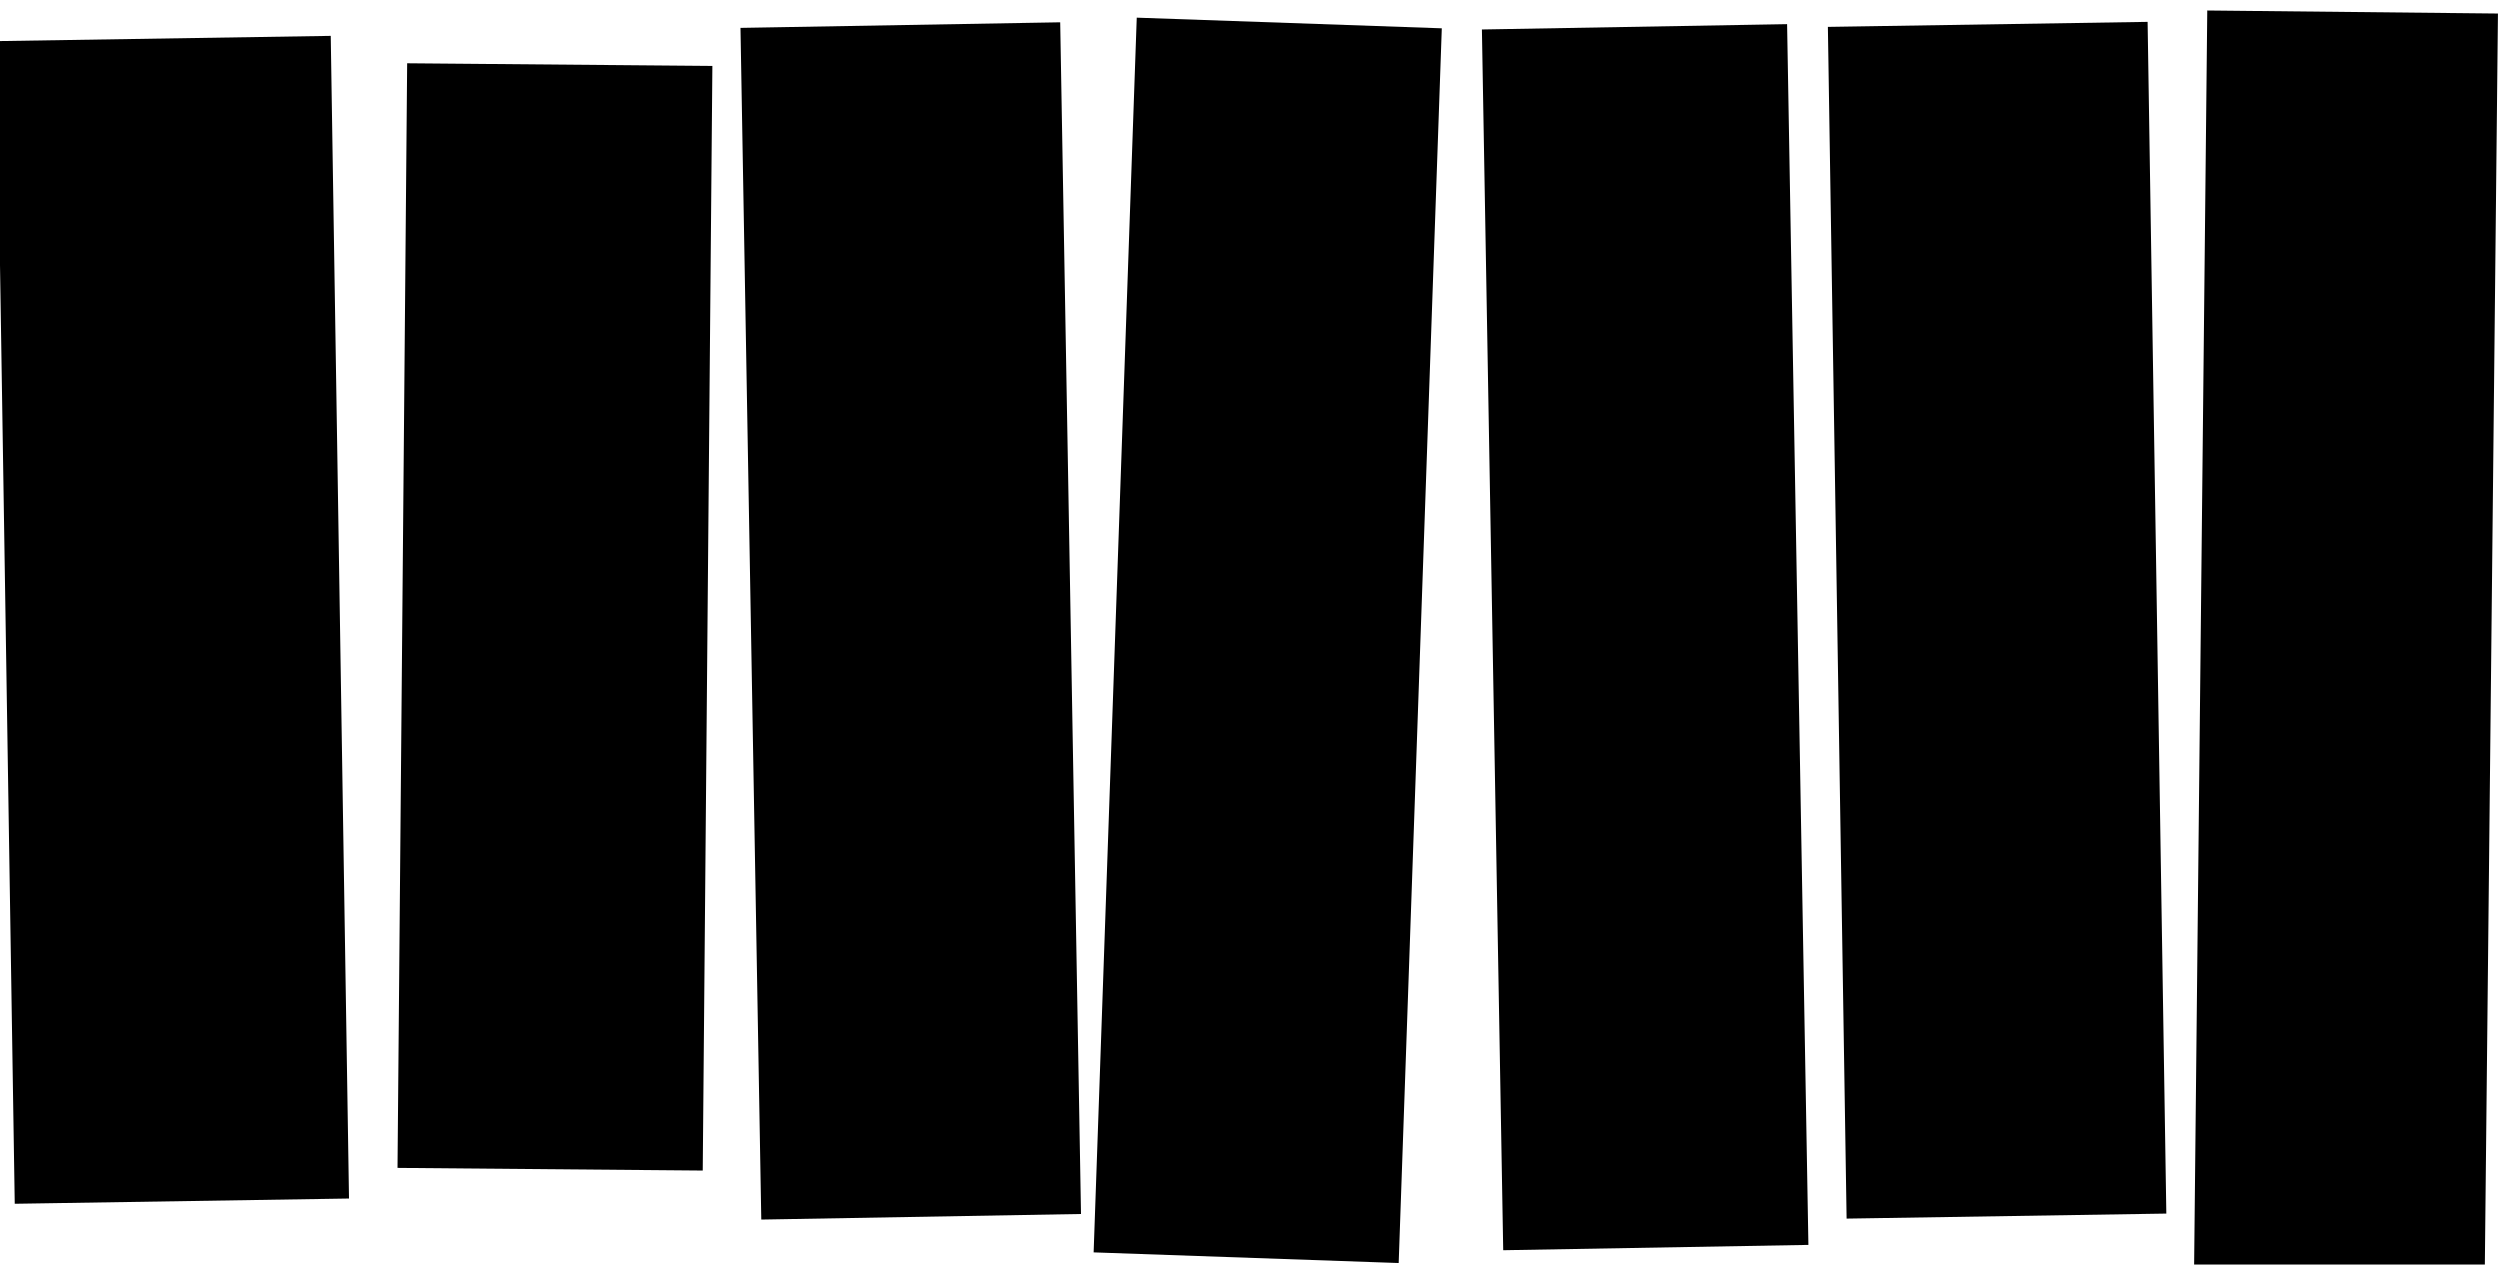 <?xml version="1.0" encoding="UTF-8"?>
<!-- Created with Inkscape (http://www.inkscape.org/) -->
<svg width="172mm" height="87mm" version="1.1" viewBox="0 0 172 87" xmlns="http://www.w3.org/2000/svg">
 <g transform="translate(-12 -109)" stroke-width=".3">
  <rect transform="rotate(.5)" x="41" y="113" width="21" height="76"/>
  <rect transform="rotate(-1)" x="61" y="112" width="22" height="82"/>
  <rect transform="rotate(2)" x="94" y="107" width="21" height="85"/>
  <rect transform="rotate(-1)" x="112" y="113" width="21" height="84"/>
  <rect transform="rotate(-.9)" x="136" y="113" width="22" height="82"/>
  <rect transform="rotate(.6)" x="165" y="108" width="20" height="87"/>
  <rect transform="rotate(-.9)" x="10" y="112" width="23" height="80"/>
 </g>
</svg>
